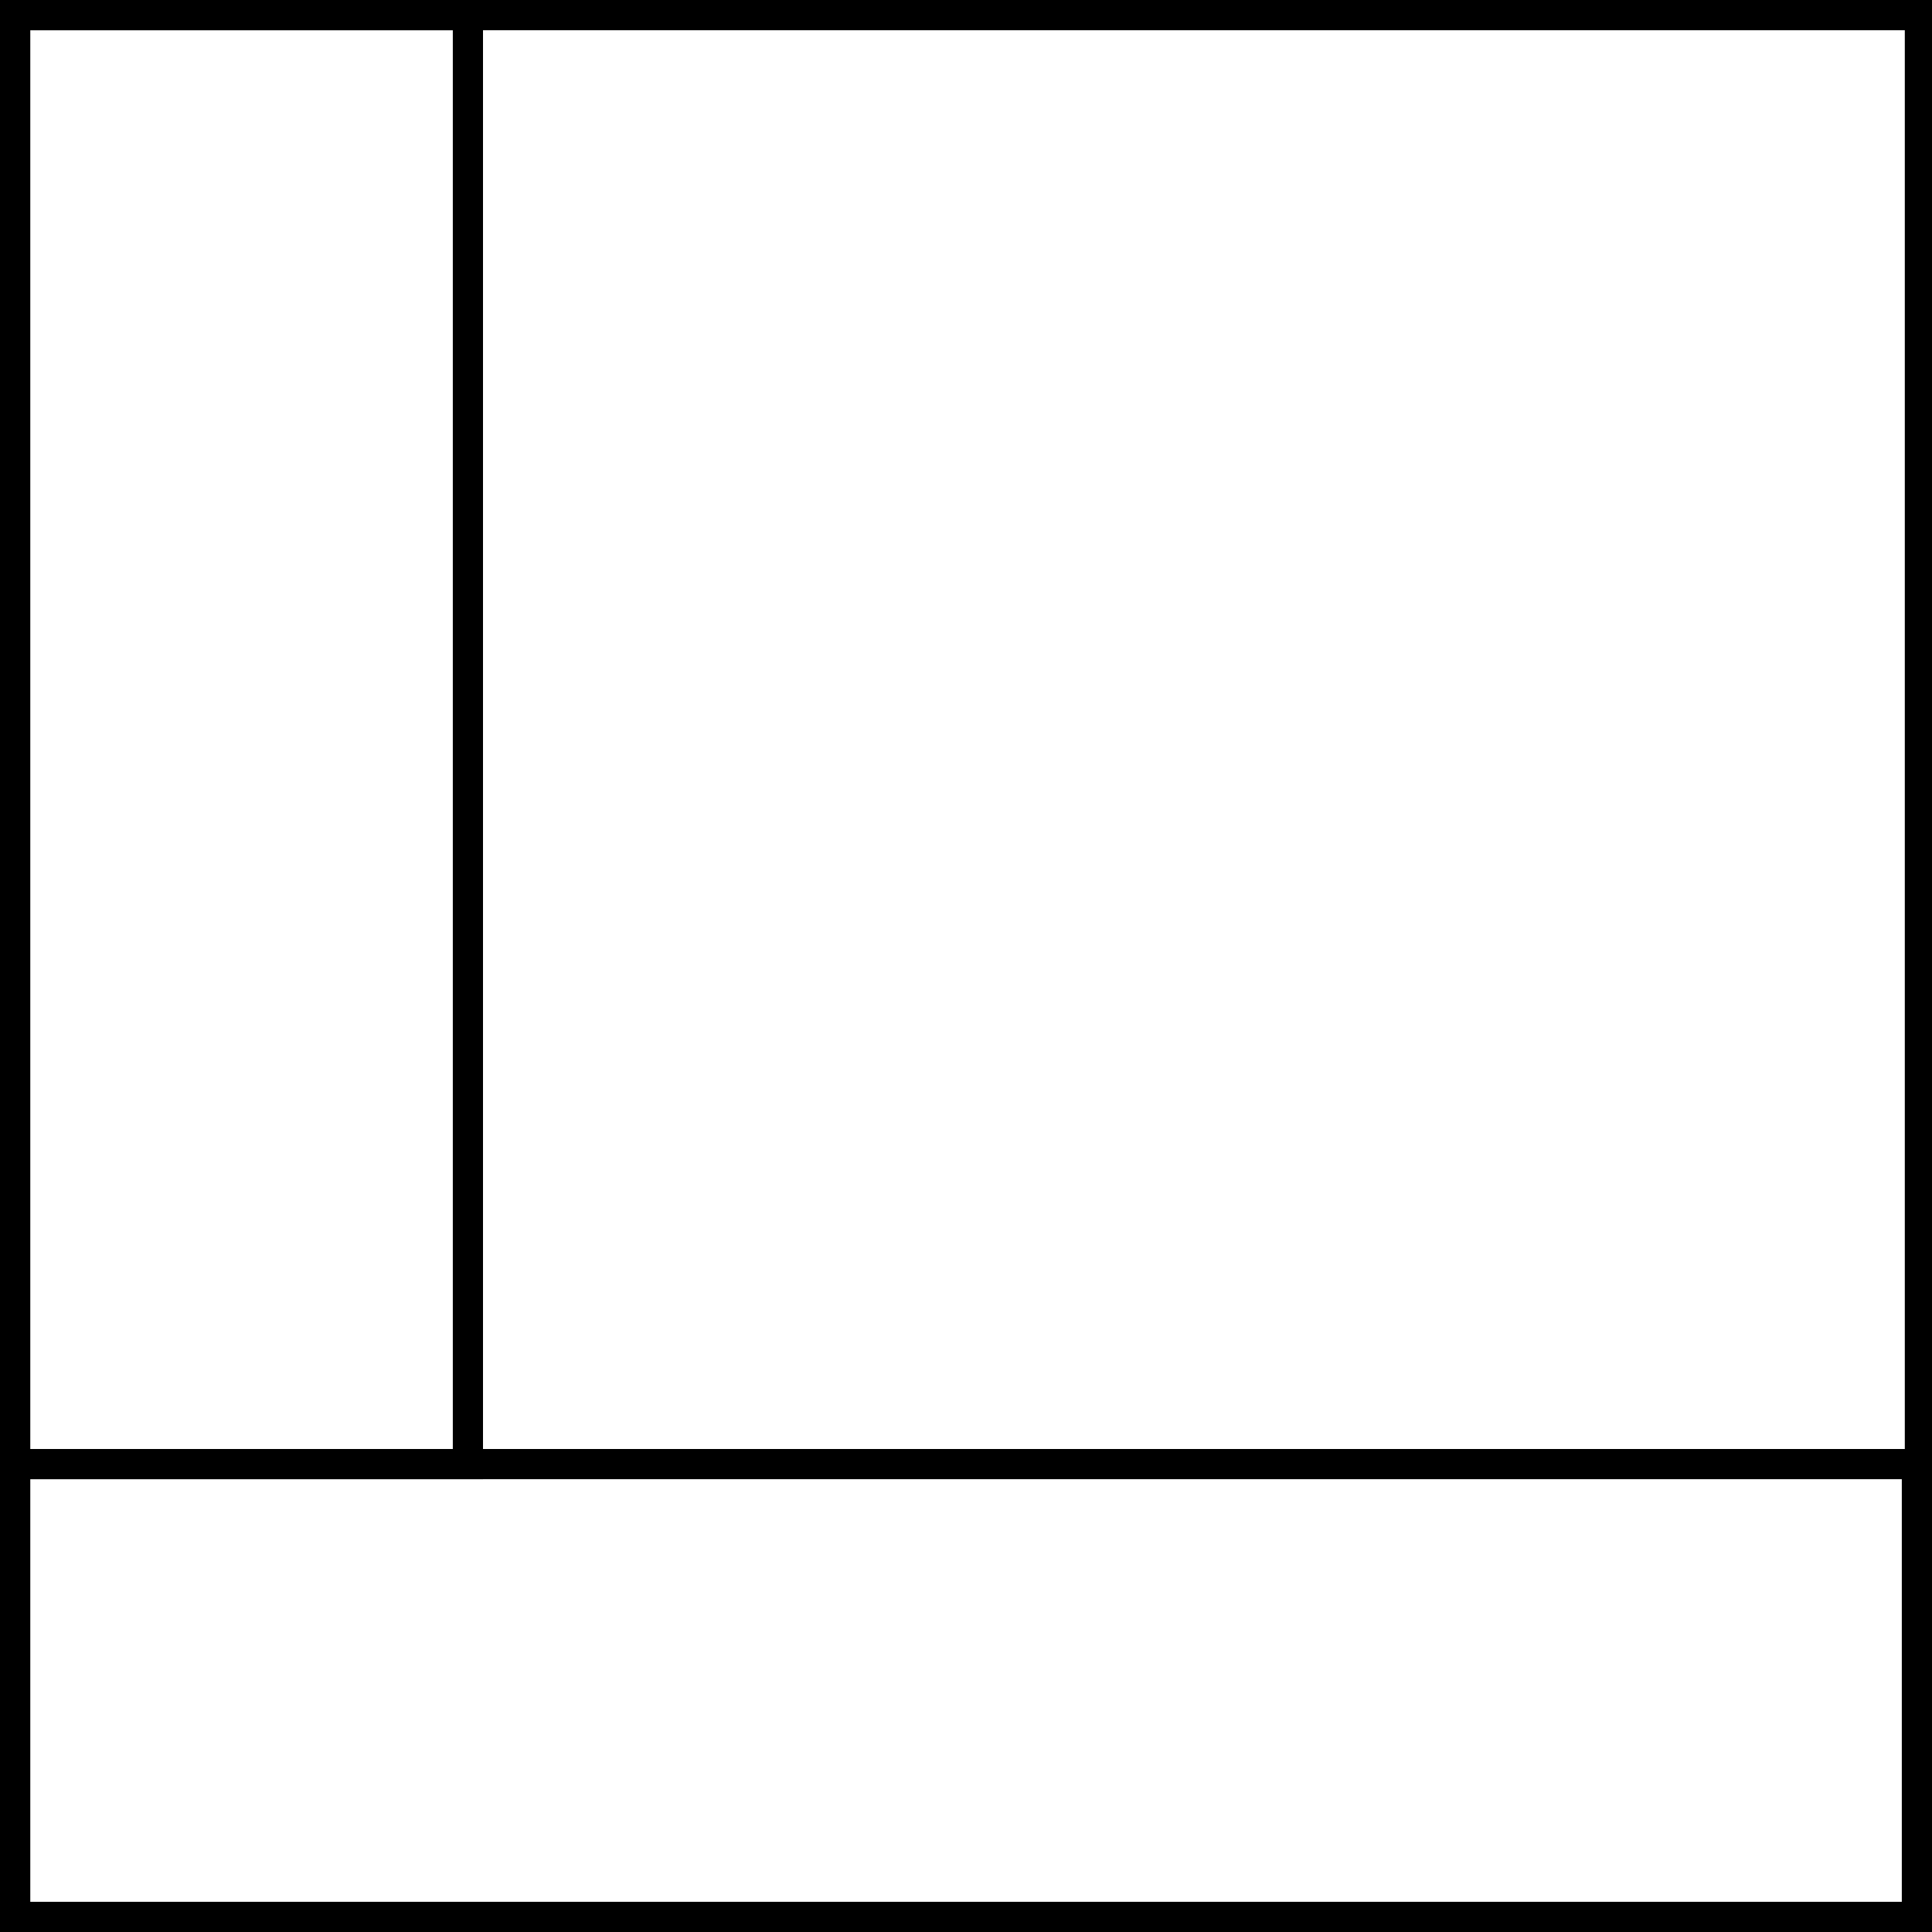 <?xml version="1.0" encoding="UTF-8" standalone="no"?>
<!-- Created with Inkscape (http://www.inkscape.org/) -->

<svg
   xmlns:dc="http://purl.org/dc/elements/1.1/"
   xmlns:cc="http://creativecommons.org/ns#"
   xmlns:rdf="http://www.w3.org/1999/02/22-rdf-syntax-ns#"
   xmlns:svg="http://www.w3.org/2000/svg"
   xmlns="http://www.w3.org/2000/svg"
   xmlns:sodipodi="http://sodipodi.sourceforge.net/DTD/sodipodi-0.dtd"
   xmlns:inkscape="http://www.inkscape.org/namespaces/inkscape"
   width="512"
   height="512"
   viewBox="0 0 135.467 135.467"
   version="1.1"
   id="svg8"
   inkscape:version="0.92.1 r15371"
   sodipodi:docname="workspaceLayoutBottomLeft.svg">
  <defs
     id="defs2" />
  <sodipodi:namedview
     id="base"
     pagecolor="#ffffff"
     bordercolor="#666666"
     borderopacity="1.0"
     inkscape:pageopacity="0.0"
     inkscape:pageshadow="2"
     inkscape:zoom="1.2109375"
     inkscape:cx="256"
     inkscape:cy="256"
     inkscape:document-units="mm"
     inkscape:current-layer="g264"
     showgrid="false"
     units="px"
     inkscape:window-width="1440"
     inkscape:window-height="853"
     inkscape:window-x="0"
     inkscape:window-y="0"
     inkscape:window-maximized="1" />
  <g
     inkscape:label="Marco Principal"
     inkscape:groupmode="layer"
     id="layer1"
     transform="translate(0,-161.533)"
     style="display:inline"
     sodipodi:insensitive="true">
    <path
       style="fill:#000000;fill-opacity:1;stroke-width:1.404;stroke-miterlimit:4;stroke-dasharray:none"
       d="M 0,0 V 512 H 512 V 0 Z M 8,8 H 504 V 504 H 8 Z"
       transform="matrix(0.265,0,0,0.265,0,161.533)"
       id="rect10"
       inkscape:connector-curvature="0" />
  </g>
  <g
     inkscape:groupmode="layer"
     id="layer2"
     inkscape:label="Left Principal"
     style="display:none"
     sodipodi:insensitive="true">
    <path
       style="fill:#000000;fill-opacity:1;stroke-width:0.281;stroke-miterlimit:4;stroke-dasharray:none"
       d="M 0,0 V 135.467 H 33.867 V 0 Z M 2.117,2.117 H 31.75 V 133.35 H 2.117 Z"
       id="rect96"
       inkscape:connector-curvature="0" />
  </g>
  <g
     style="display:inline"
     inkscape:label="Left Secundario"
     id="g260"
     inkscape:groupmode="layer"
     sodipodi:insensitive="true">
    <path
       inkscape:connector-curvature="0"
       id="path258"
       d="M 33.867,1.6666666e-6 H 0 V 103.717 H 33.867 Z M 31.75,2.117 V 101.6 H 2.117 V 2.117 Z"
       style="fill:#000000;fill-opacity:1;stroke-width:0.313;stroke-miterlimit:4;stroke-dasharray:none" />
  </g>
  <g
     inkscape:label="Right Principal"
     id="g144"
     inkscape:groupmode="layer"
     style="display:none"
     sodipodi:insensitive="true">
    <path
       inkscape:connector-curvature="0"
       id="path142"
       d="m 101.6,0 v 135.467 h 33.867 V 0 Z m 2.117,2.117 H 133.35 V 133.35 h -29.633 z"
       style="fill:#000000;fill-opacity:1;stroke-width:0.281;stroke-miterlimit:4;stroke-dasharray:none" />
  </g>
  <g
     inkscape:groupmode="layer"
     id="g264"
     inkscape:label="Right Secundario"
     style="display:none"
     sodipodi:insensitive="true">
    <path
       style="fill:#000000;fill-opacity:1;stroke-width:0.313;stroke-miterlimit:4;stroke-dasharray:none"
       d="M 33.867,1.6666666e-6 H 0 V 103.717 H 33.867 Z M 31.75,2.117 V 101.6 H 2.117 V 2.117 Z"
       id="path262"
       inkscape:connector-curvature="0" />
  </g>
  <g
     inkscape:label="Bottom Secundario"
     id="g198"
     inkscape:groupmode="layer"
     style="display:none"
     sodipodi:insensitive="true">
    <path
       style="display:inline;fill:#000000;fill-opacity:1;stroke-width:0.273;stroke-miterlimit:4;stroke-dasharray:none"
       d="m 31.75,101.6 v 33.867 h 71.967 V 101.6 Z m 2.117,2.117 H 101.6 V 133.35 H 33.867 Z"
       id="rect165"
       inkscape:connector-curvature="0" />
  </g>
  <g
     inkscape:groupmode="layer"
     id="g171"
     inkscape:label="Bottom Principal"
     style="display:inline"
     sodipodi:insensitive="true">
    <path
       style="fill:#000000;fill-opacity:1;stroke-width:0.281;stroke-miterlimit:4;stroke-dasharray:none"
       d="M 135.467,101.6 H 0 v 33.867 h 135.467 z m -2.117,2.117 V 133.35 H 2.117 v -29.633 z"
       id="path167"
       inkscape:connector-curvature="0" />
  </g>
  <g
     inkscape:groupmode="layer"
     id="layer4"
     inkscape:label="Bottom Izquierda"
     style="display:none"
     sodipodi:insensitive="true">
    <path
       style="fill:#000000;fill-opacity:1;stroke-width:0.313;stroke-miterlimit:4;stroke-dasharray:none"
       d="m 0,101.6 v 33.867 h 103.717 v -33.867 z m 2.117,2.117 H 101.6 v 29.633 H 2.117 Z"
       id="rect194"
       inkscape:connector-curvature="0" />
  </g>
  <g
     style="display:none"
     inkscape:label="Bottom Derecha"
     id="g256"
     inkscape:groupmode="layer"
     sodipodi:insensitive="true">
    <path
       inkscape:connector-curvature="0"
       id="path254"
       d="m 31.75,101.6 v 33.867 h 103.717 v -33.867 z m 2.117,2.117 H 133.35 v 29.633 H 33.867 Z"
       style="fill:#000000;fill-opacity:1;stroke-width:0.313;stroke-miterlimit:4;stroke-dasharray:none" />
  </g>
</svg>
